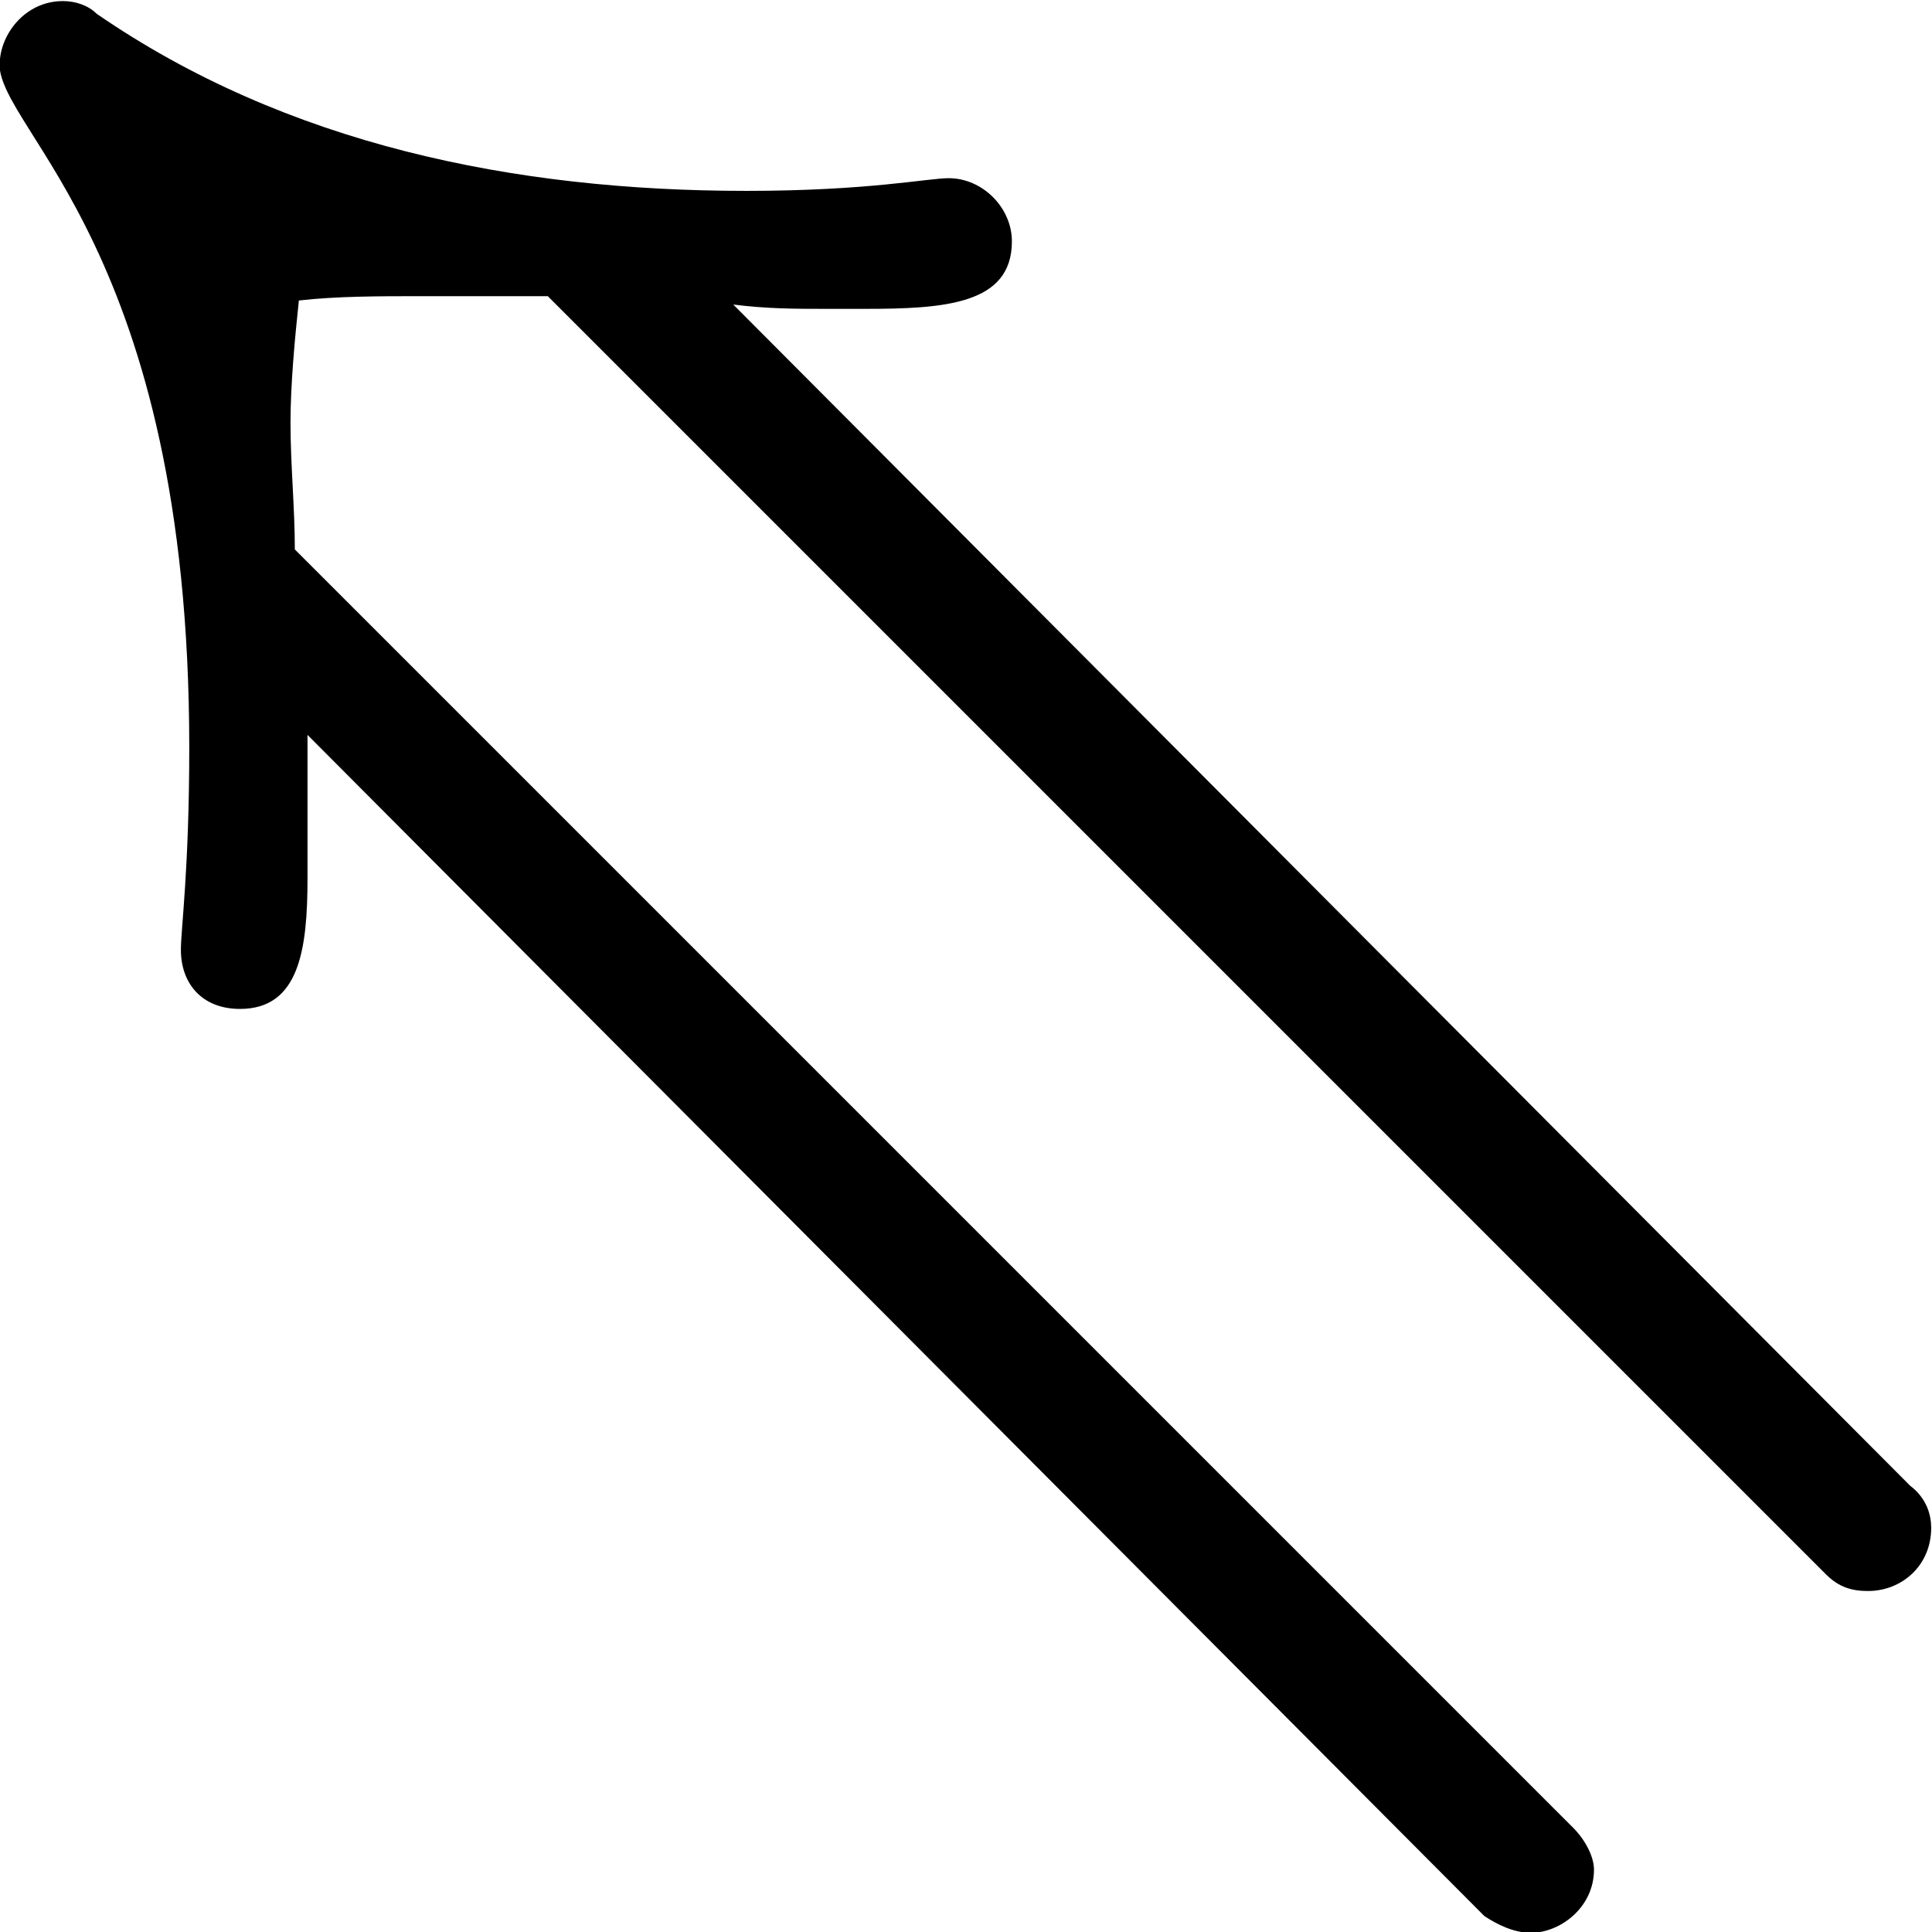 <?xml version="1.0" encoding="UTF-8"?>
<svg fill="#000000" version="1.1" viewBox="0 0 7.156 7.156" xmlns="http://www.w3.org/2000/svg" xmlns:xlink="http://www.w3.org/1999/xlink">
<defs>
<g id="a">
<path d="m1.906-5.578c0 0.25 0.703 0.688 0.703 2.531 0 0.453-0.031 0.672-0.031 0.75 0 0.125 0.078 0.219 0.219 0.219 0.219 0 0.25-0.219 0.25-0.484v-0.172-0.359l4.359 4.375c0.047 0.031 0.109 0.062 0.172 0.062 0.109 0 0.234-0.094 0.234-0.234 0-0.047-0.031-0.109-0.078-0.156l-4.734-4.734c0-0.156-0.016-0.312-0.016-0.469 0-0.141 0.016-0.312 0.031-0.453 0.141-0.016 0.297-0.016 0.453-0.016h0.469l4.734 4.734c0.047 0.047 0.094 0.062 0.156 0.062 0.125 0 0.234-0.094 0.234-0.234 0-0.047-0.016-0.109-0.078-0.156l-4.359-4.375c0.125 0.016 0.234 0.016 0.344 0.016h0.141c0.297 0 0.547-0.016 0.547-0.25 0-0.125-0.109-0.234-0.234-0.234-0.078 0-0.297 0.047-0.75 0.047-0.859 0-1.703-0.172-2.406-0.656-0.031-0.031-0.078-0.047-0.125-0.047-0.141 0-0.234 0.125-0.234 0.234z"/>
</g>
</defs>
<g transform="translate(-150.62 -128.95)">
<use x="148.712" y="134.765" xlink:href="#a"/>
</g>
</svg>
